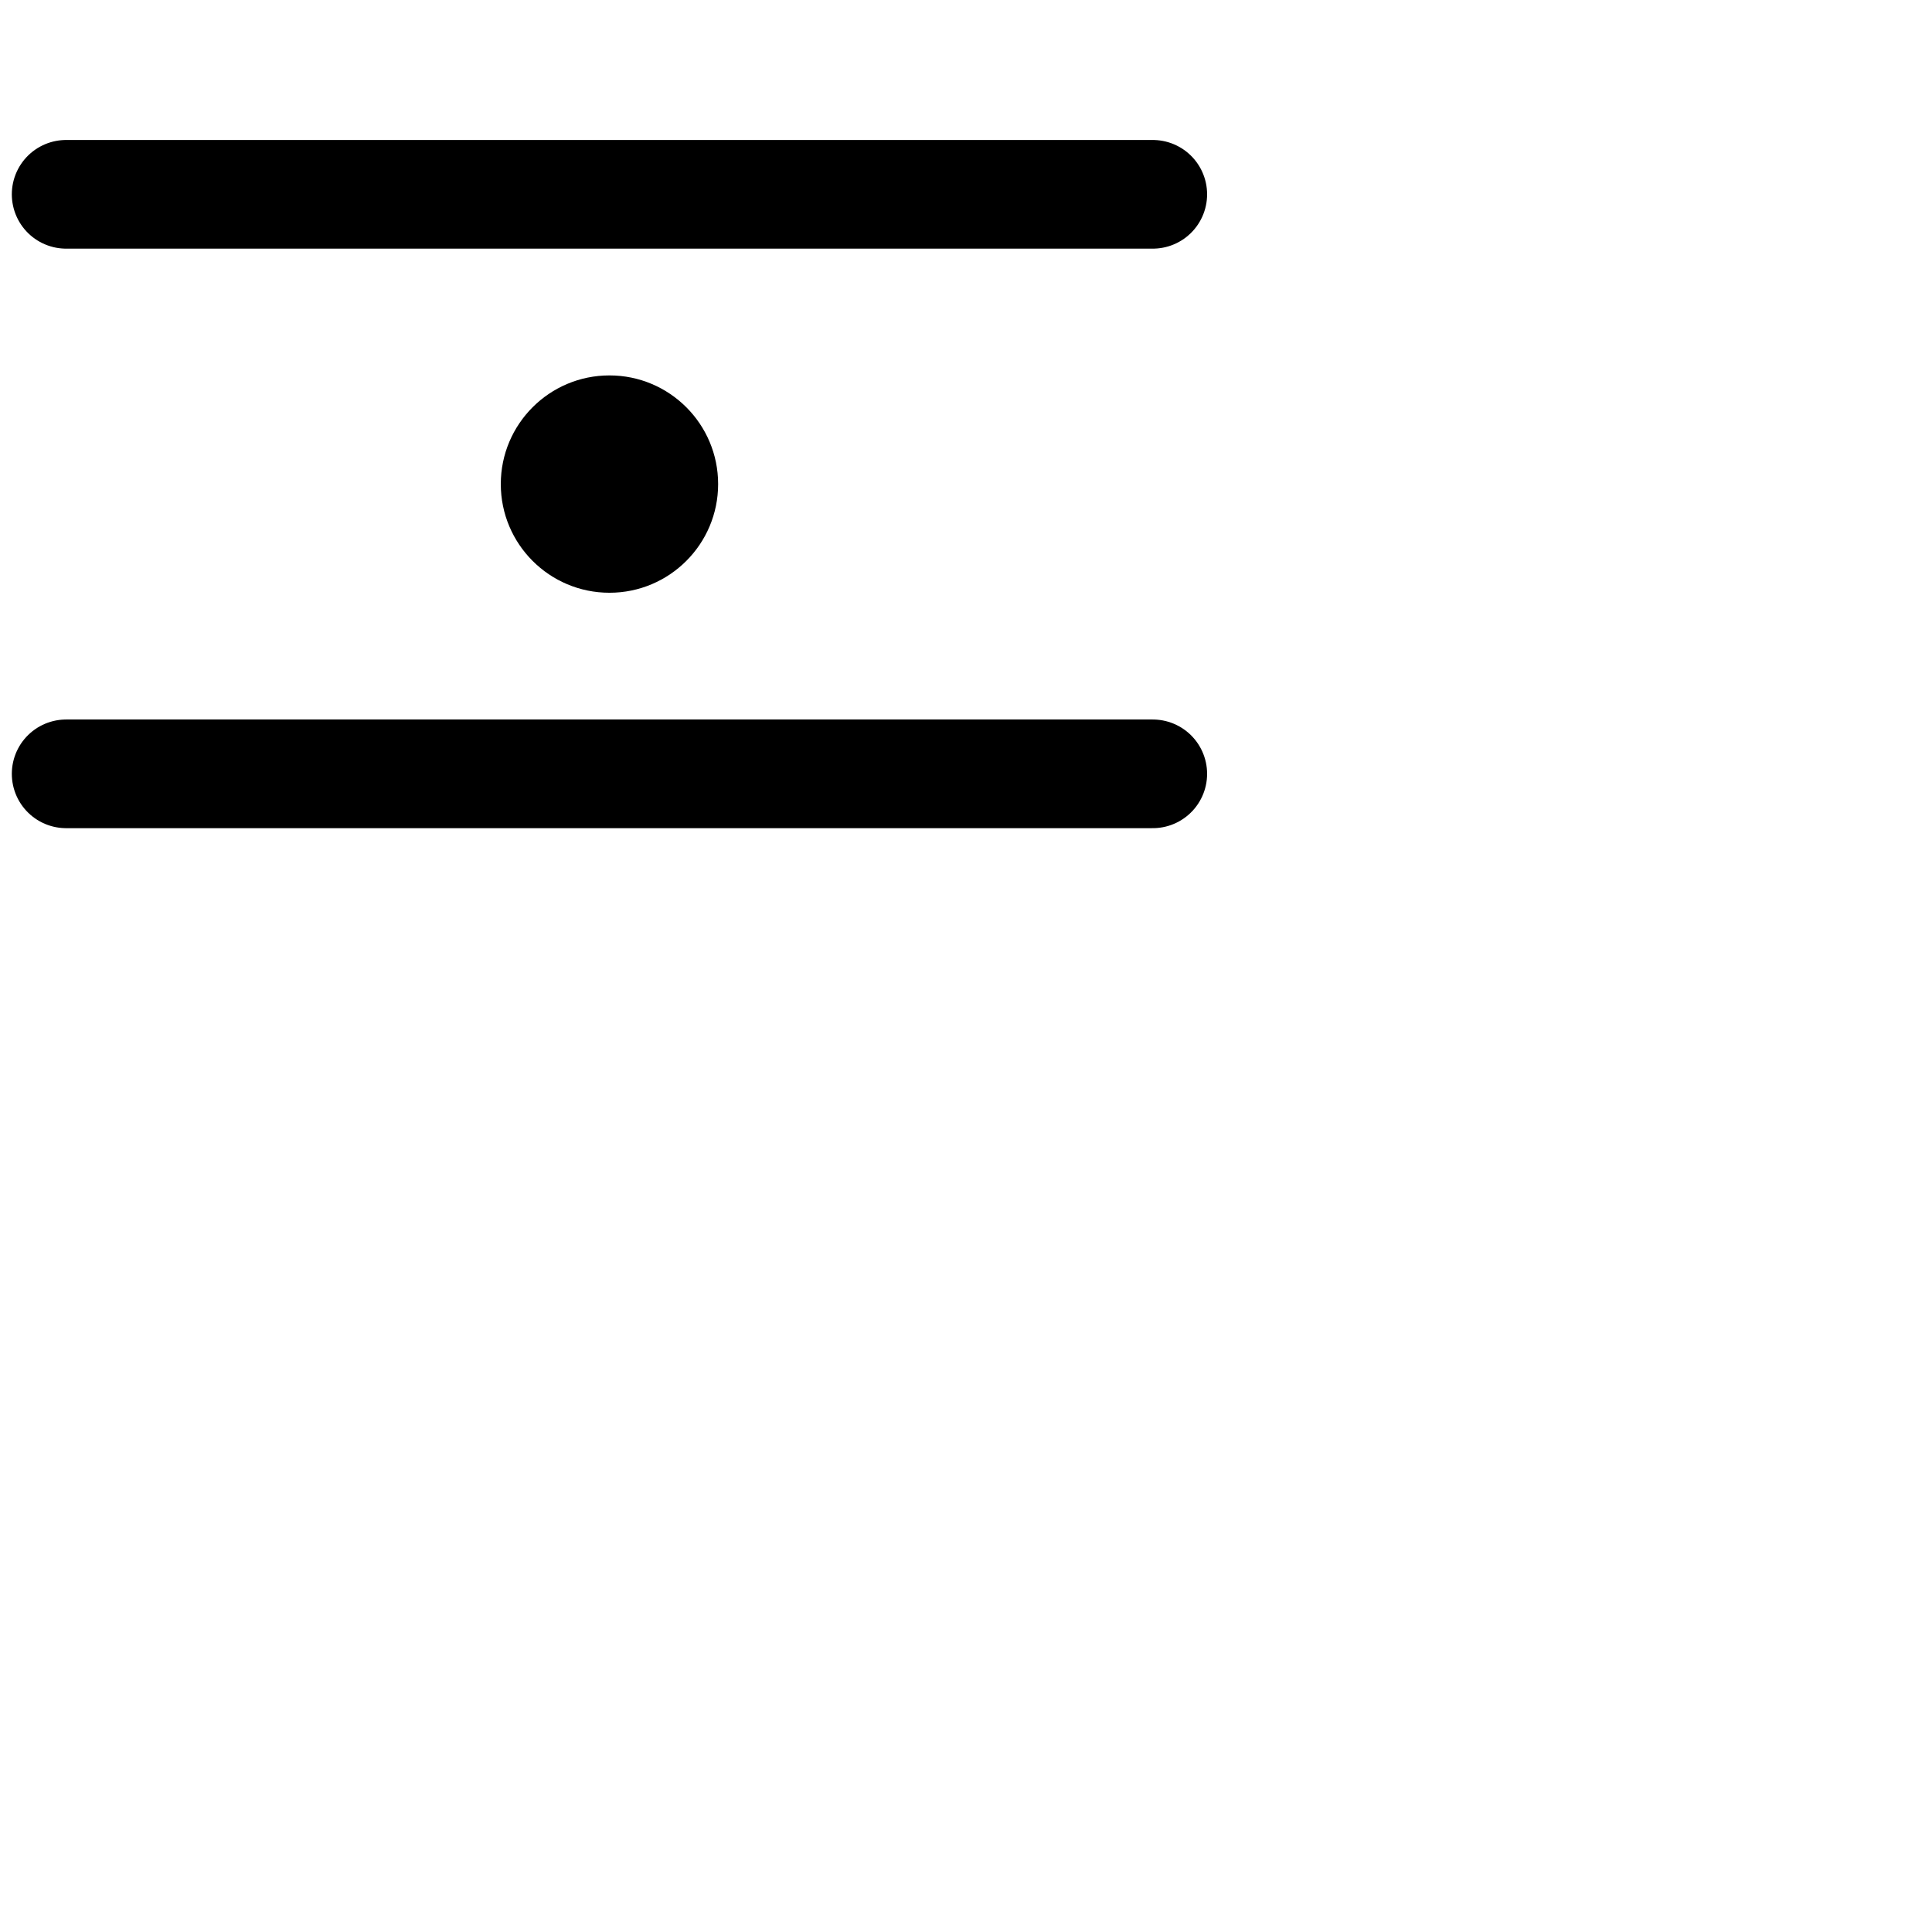 <?xml version="1.0" encoding="UTF-8" standalone="no"?>
<svg
   xmlns:dc="http://purl.org/dc/elements/1.1/"
   xmlns:cc="http://creativecommons.org/ns#"
   xmlns:rdf="http://www.w3.org/1999/02/22-rdf-syntax-ns#"
   xmlns:svg="http://www.w3.org/2000/svg"
   xmlns="http://www.w3.org/2000/svg"
   xmlns:sodipodi="http://sodipodi.sourceforge.net/DTD/sodipodi-0.dtd"
   xmlns:inkscape="http://www.inkscape.org/namespaces/inkscape"
   sodipodi:docname="between.svg"
   inkscape:version="1.0 (6e3e5246a0, 2020-05-07)"
   id="svg3713"
   version="1.1"
   viewBox="0 0 5.292 5.292"
   height="20"
   width="20">
  <defs
     id="defs3707" />
  <sodipodi:namedview
     inkscape:window-maximized="0"
     inkscape:window-y="1084"
     inkscape:window-x="512"
     inkscape:window-height="868"
     inkscape:window-width="1019"
     units="px"
     showgrid="false"
     inkscape:document-rotation="0"
     inkscape:current-layer="layer1"
     inkscape:document-units="mm"
     inkscape:cy="8.3340359"
     inkscape:cx="22.533125"
     inkscape:zoom="7.9195959"
     inkscape:pageshadow="2"
     inkscape:pageopacity="0.0"
     borderopacity="1.0"
     bordercolor="#666666"
     pagecolor="#ffffff"
     id="base" />
  <g
     id="layer1"
     inkscape:groupmode="layer"
     inkscape:label="Layer 1">
    <g
       transform="matrix(0.042,0,0,0.042,-121.392,-164.963)"
       id="g13550">
      <path
         id="path2223"
         style="fill:none;stroke:#000000;stroke-width:7.087;stroke-linecap:round;stroke-linejoin:miter;stroke-miterlimit:2.236;stroke-dasharray:none;stroke-opacity:1"
         d="m 2965.466,3978.158 h -70.866" />
      <path
         id="path2225"
         style="fill:none;stroke:#000000;stroke-width:7.087;stroke-linecap:round;stroke-linejoin:miter;stroke-miterlimit:2.236;stroke-dasharray:none;stroke-opacity:1"
         d="m 2965.466,3940.363 h -70.866" />
      <g
         id="g2227">
        <path
           d="m 2937.12,3959.261 c 0,3.914 -3.173,7.087 -7.087,7.087 -3.914,0 -7.087,-3.173 -7.087,-7.087 0,-3.914 3.173,-7.087 7.087,-7.087 3.914,0 7.087,3.173 7.087,7.087 z"
           style="fill:#000000;fill-opacity:1;fill-rule:evenodd;stroke:none"
           id="path2229" />
      </g>
    </g>
  </g>
</svg>
